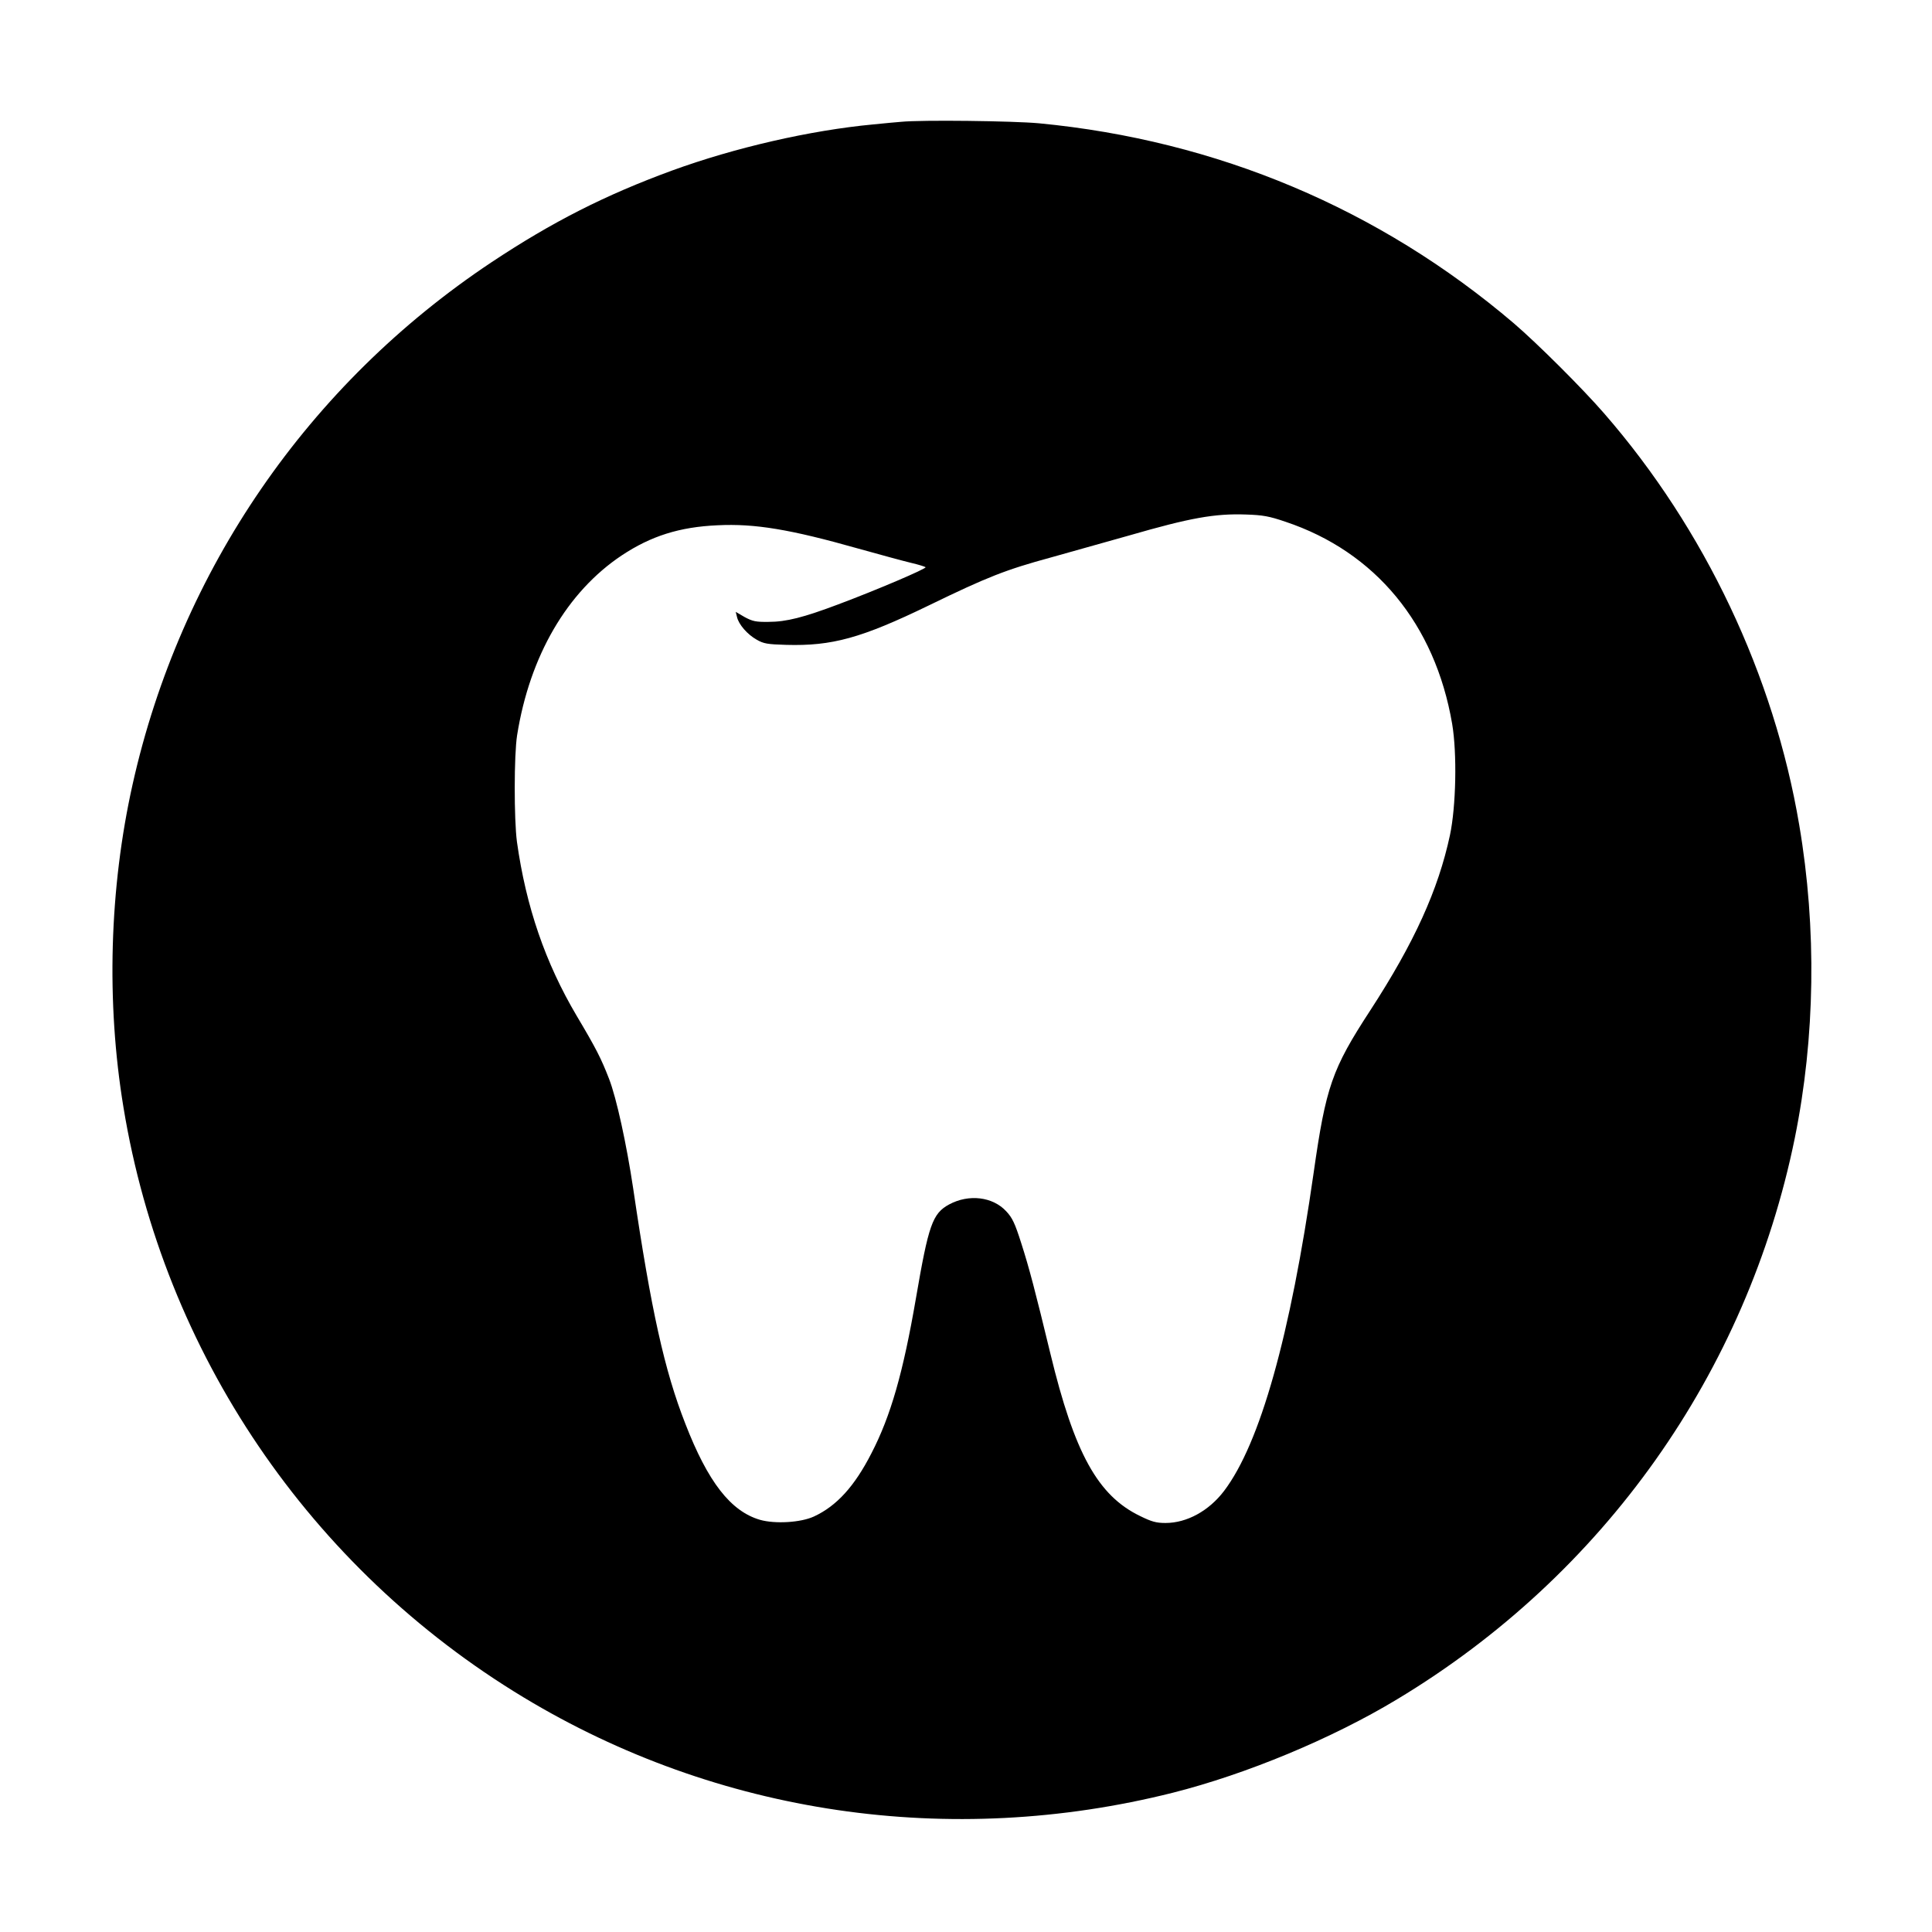 <?xml version="1.0" standalone="no"?>
<!DOCTYPE svg PUBLIC "-//W3C//DTD SVG 20010904//EN"
 "http://www.w3.org/TR/2001/REC-SVG-20010904/DTD/svg10.dtd">
<svg version="1.0" xmlns="http://www.w3.org/2000/svg"
 width="1042pt" height="1042pt" viewBox="0 0 1042 1042"
 preserveAspectRatio="xMidYMid meet">

<g transform="translate(0,1042) scale(0.1,-0.1)"
fill="#000000" stroke="none">
<path d="M4860 9763 c-19 -1 -87 -8 -150 -14 -340 -32 -746 -125 -1086 -249
-360 -132 -646 -277 -974 -495 -987 -657 -1677 -1660 -1935 -2816 -125 -560
-143 -1173 -49 -1742 217 -1323 1005 -2485 2157 -3181 1048 -633 2300 -817
3502 -515 396 100 859 292 1210 504 1114 670 1887 1762 2145 3027 110 542 119
1129 24 1688 -136 807 -509 1596 -1052 2220 -117 135 -360 377 -487 486 -725
618 -1601 987 -2561 1079 -141 13 -634 19 -744 8z m2073 -2157 c485 -162 807
-552 899 -1090 27 -160 21 -446 -12 -601 -63 -294 -192 -579 -430 -945 -206
-316 -239 -411 -305 -875 -126 -881 -289 -1460 -483 -1716 -82 -108 -201 -173
-316 -173 -50 0 -75 7 -136 37 -229 110 -355 339 -485 877 -82 339 -114 461
-157 595 -34 107 -48 137 -81 172 -73 79 -202 94 -308 37 -90 -49 -111 -110
-179 -506 -69 -401 -136 -635 -240 -836 -91 -178 -187 -284 -310 -341 -71 -33
-210 -41 -291 -18 -158 46 -281 204 -403 519 -112 286 -184 609 -281 1268 -36
240 -90 488 -130 591 -43 111 -70 164 -174 339 -170 287 -274 590 -323 940
-16 121 -16 469 1 575 68 427 269 773 565 970 157 104 311 153 516 162 201 10
393 -22 760 -126 118 -33 247 -68 285 -77 39 -9 73 -20 77 -23 8 -7 -266 -124
-472 -201 -186 -70 -279 -94 -375 -94 -69 -1 -86 3 -129 26 l-48 28 7 -28 c9
-40 56 -94 106 -122 38 -22 59 -25 159 -28 247 -7 405 36 770 213 317 154 414
192 660 259 107 30 296 83 420 118 329 95 461 119 631 113 90 -3 124 -9 212
-39z"/>
</g>
</svg>
